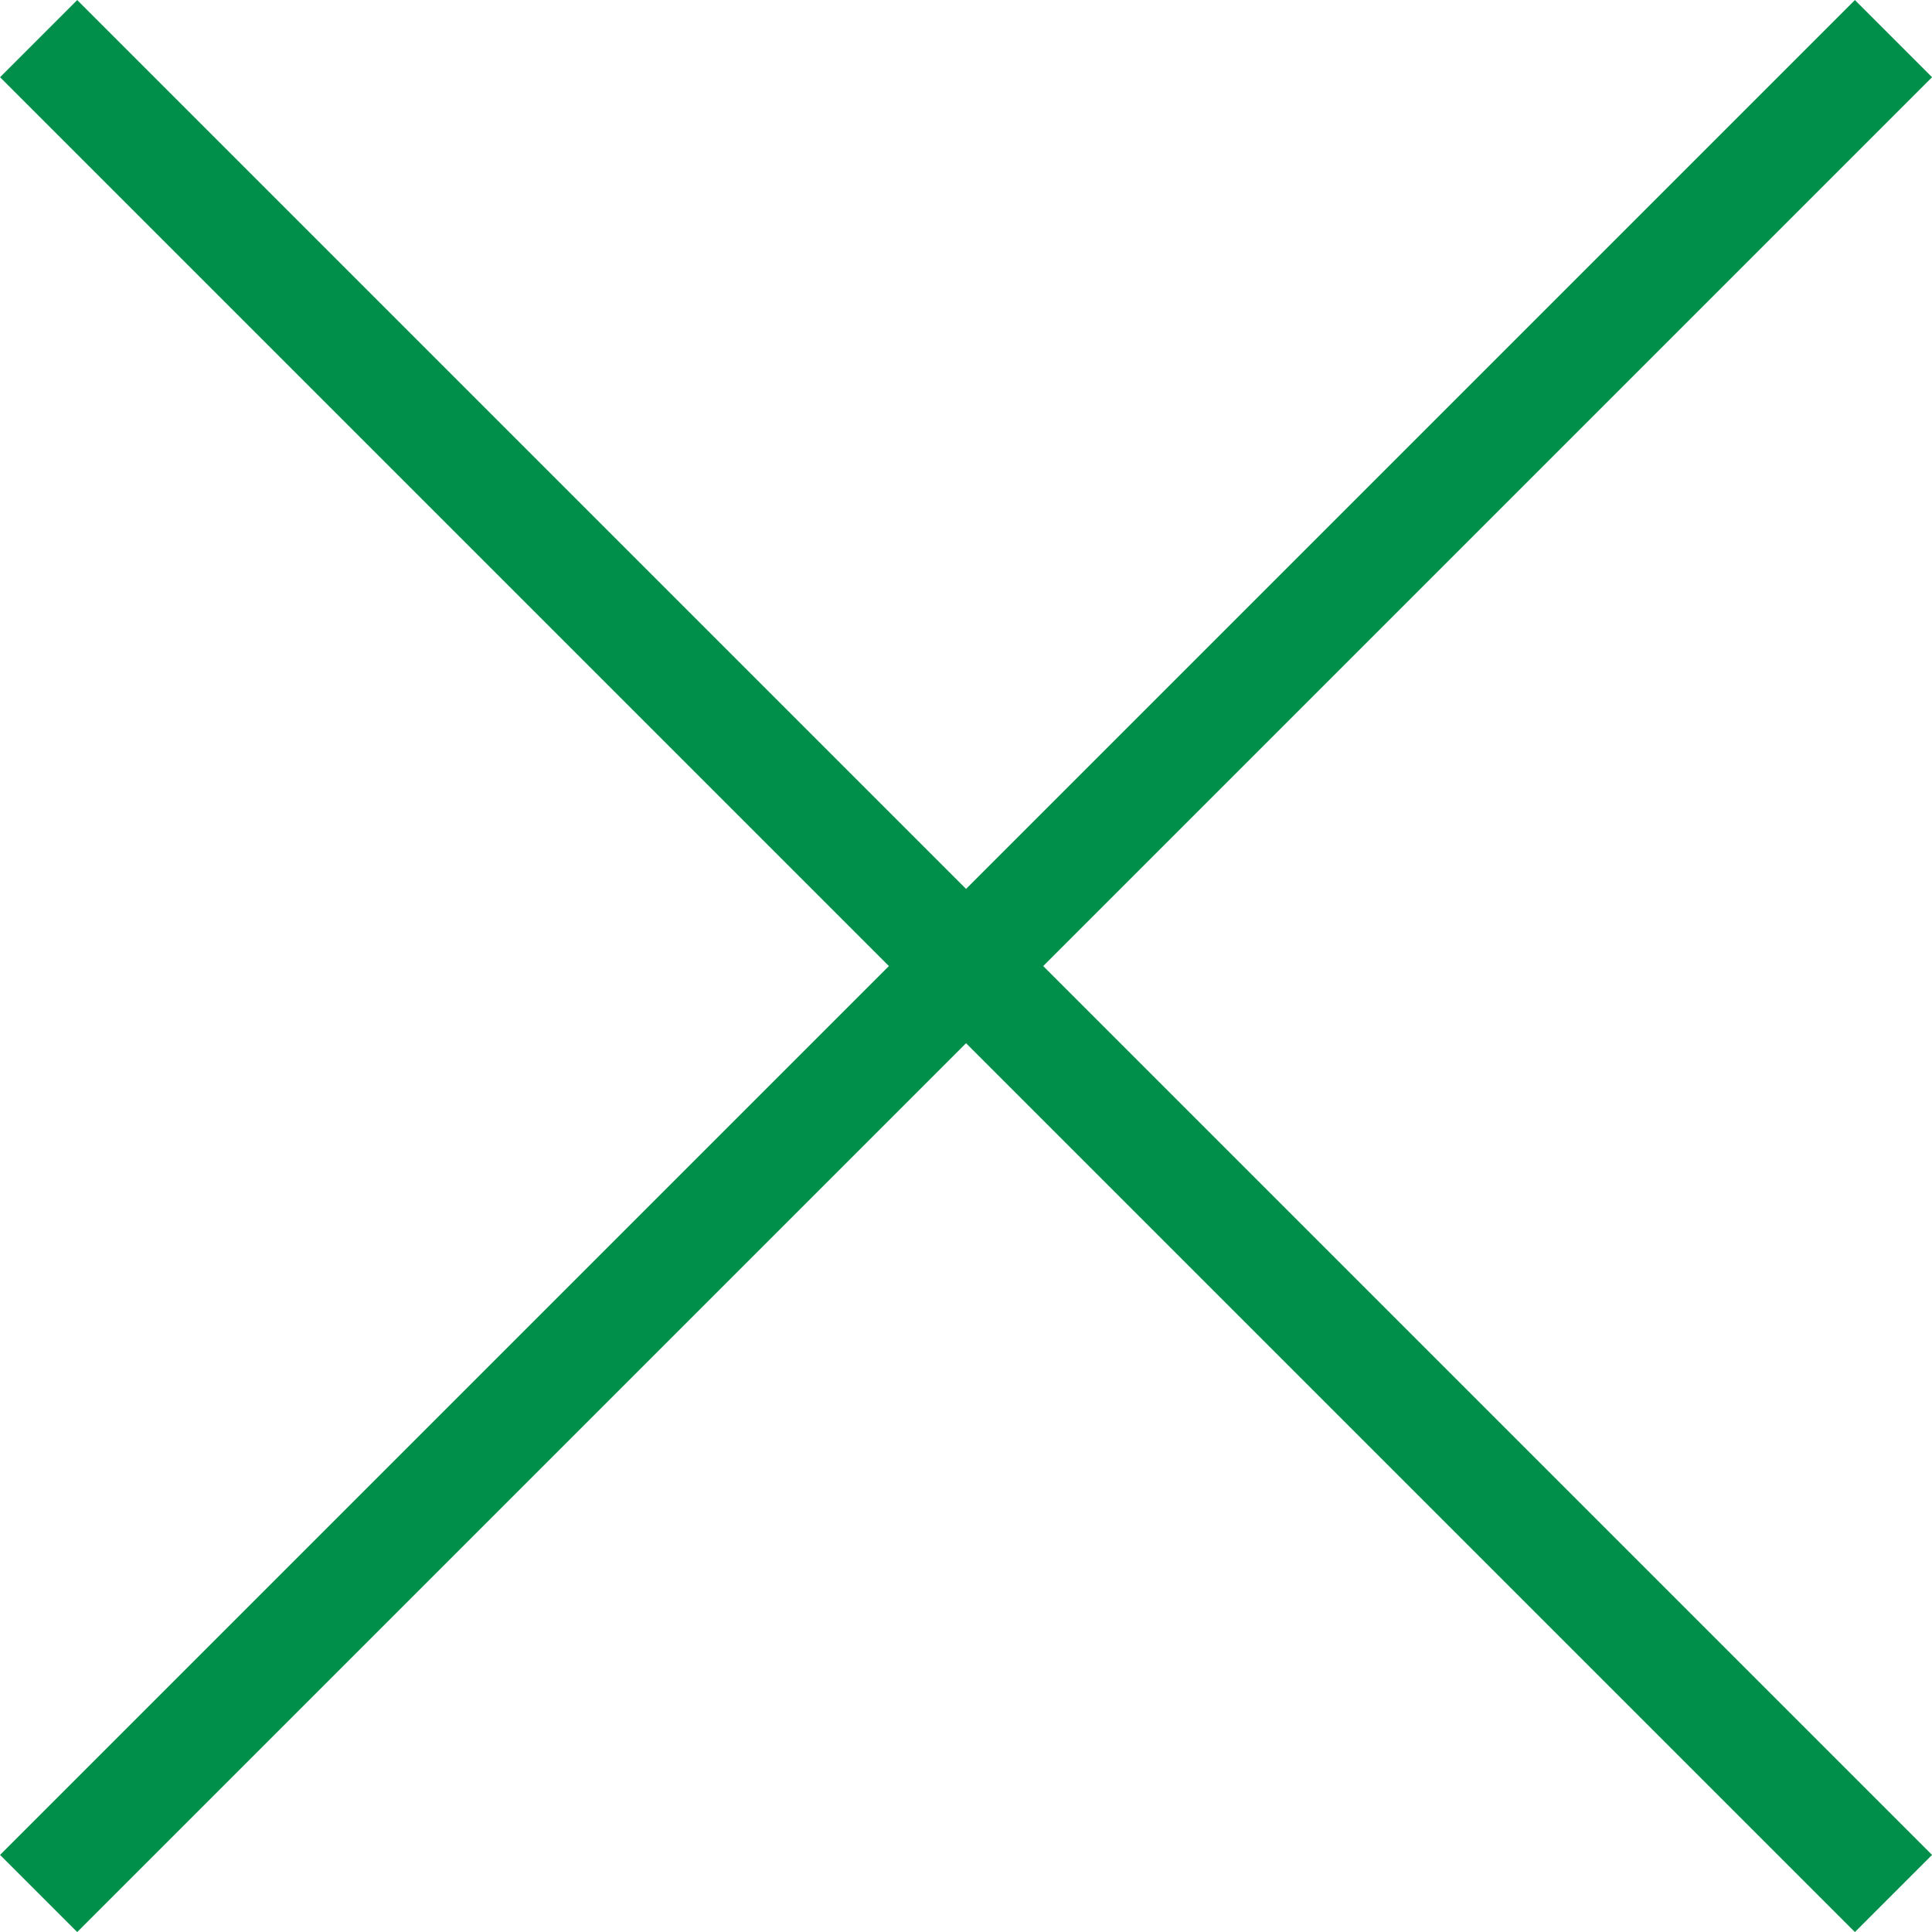 <svg xmlns="http://www.w3.org/2000/svg" width="17.707" height="17.707" viewBox="0 0 17.707 17.707">
  <g id="Group_39896" data-name="Group 39896" transform="translate(-1864.646 -29.646)">
    <path id="Path_47931" data-name="Path 47931" d="M211-24083l-17,17" transform="translate(1671 24113)" fill="none" stroke="#008f4a" stroke-width="1"/>
    <path id="Path_47932" data-name="Path 47932" d="M194-24083l17,17" transform="translate(1671 24113)" fill="none" stroke="#008f4a" stroke-width="1"/>
  </g>
</svg>
